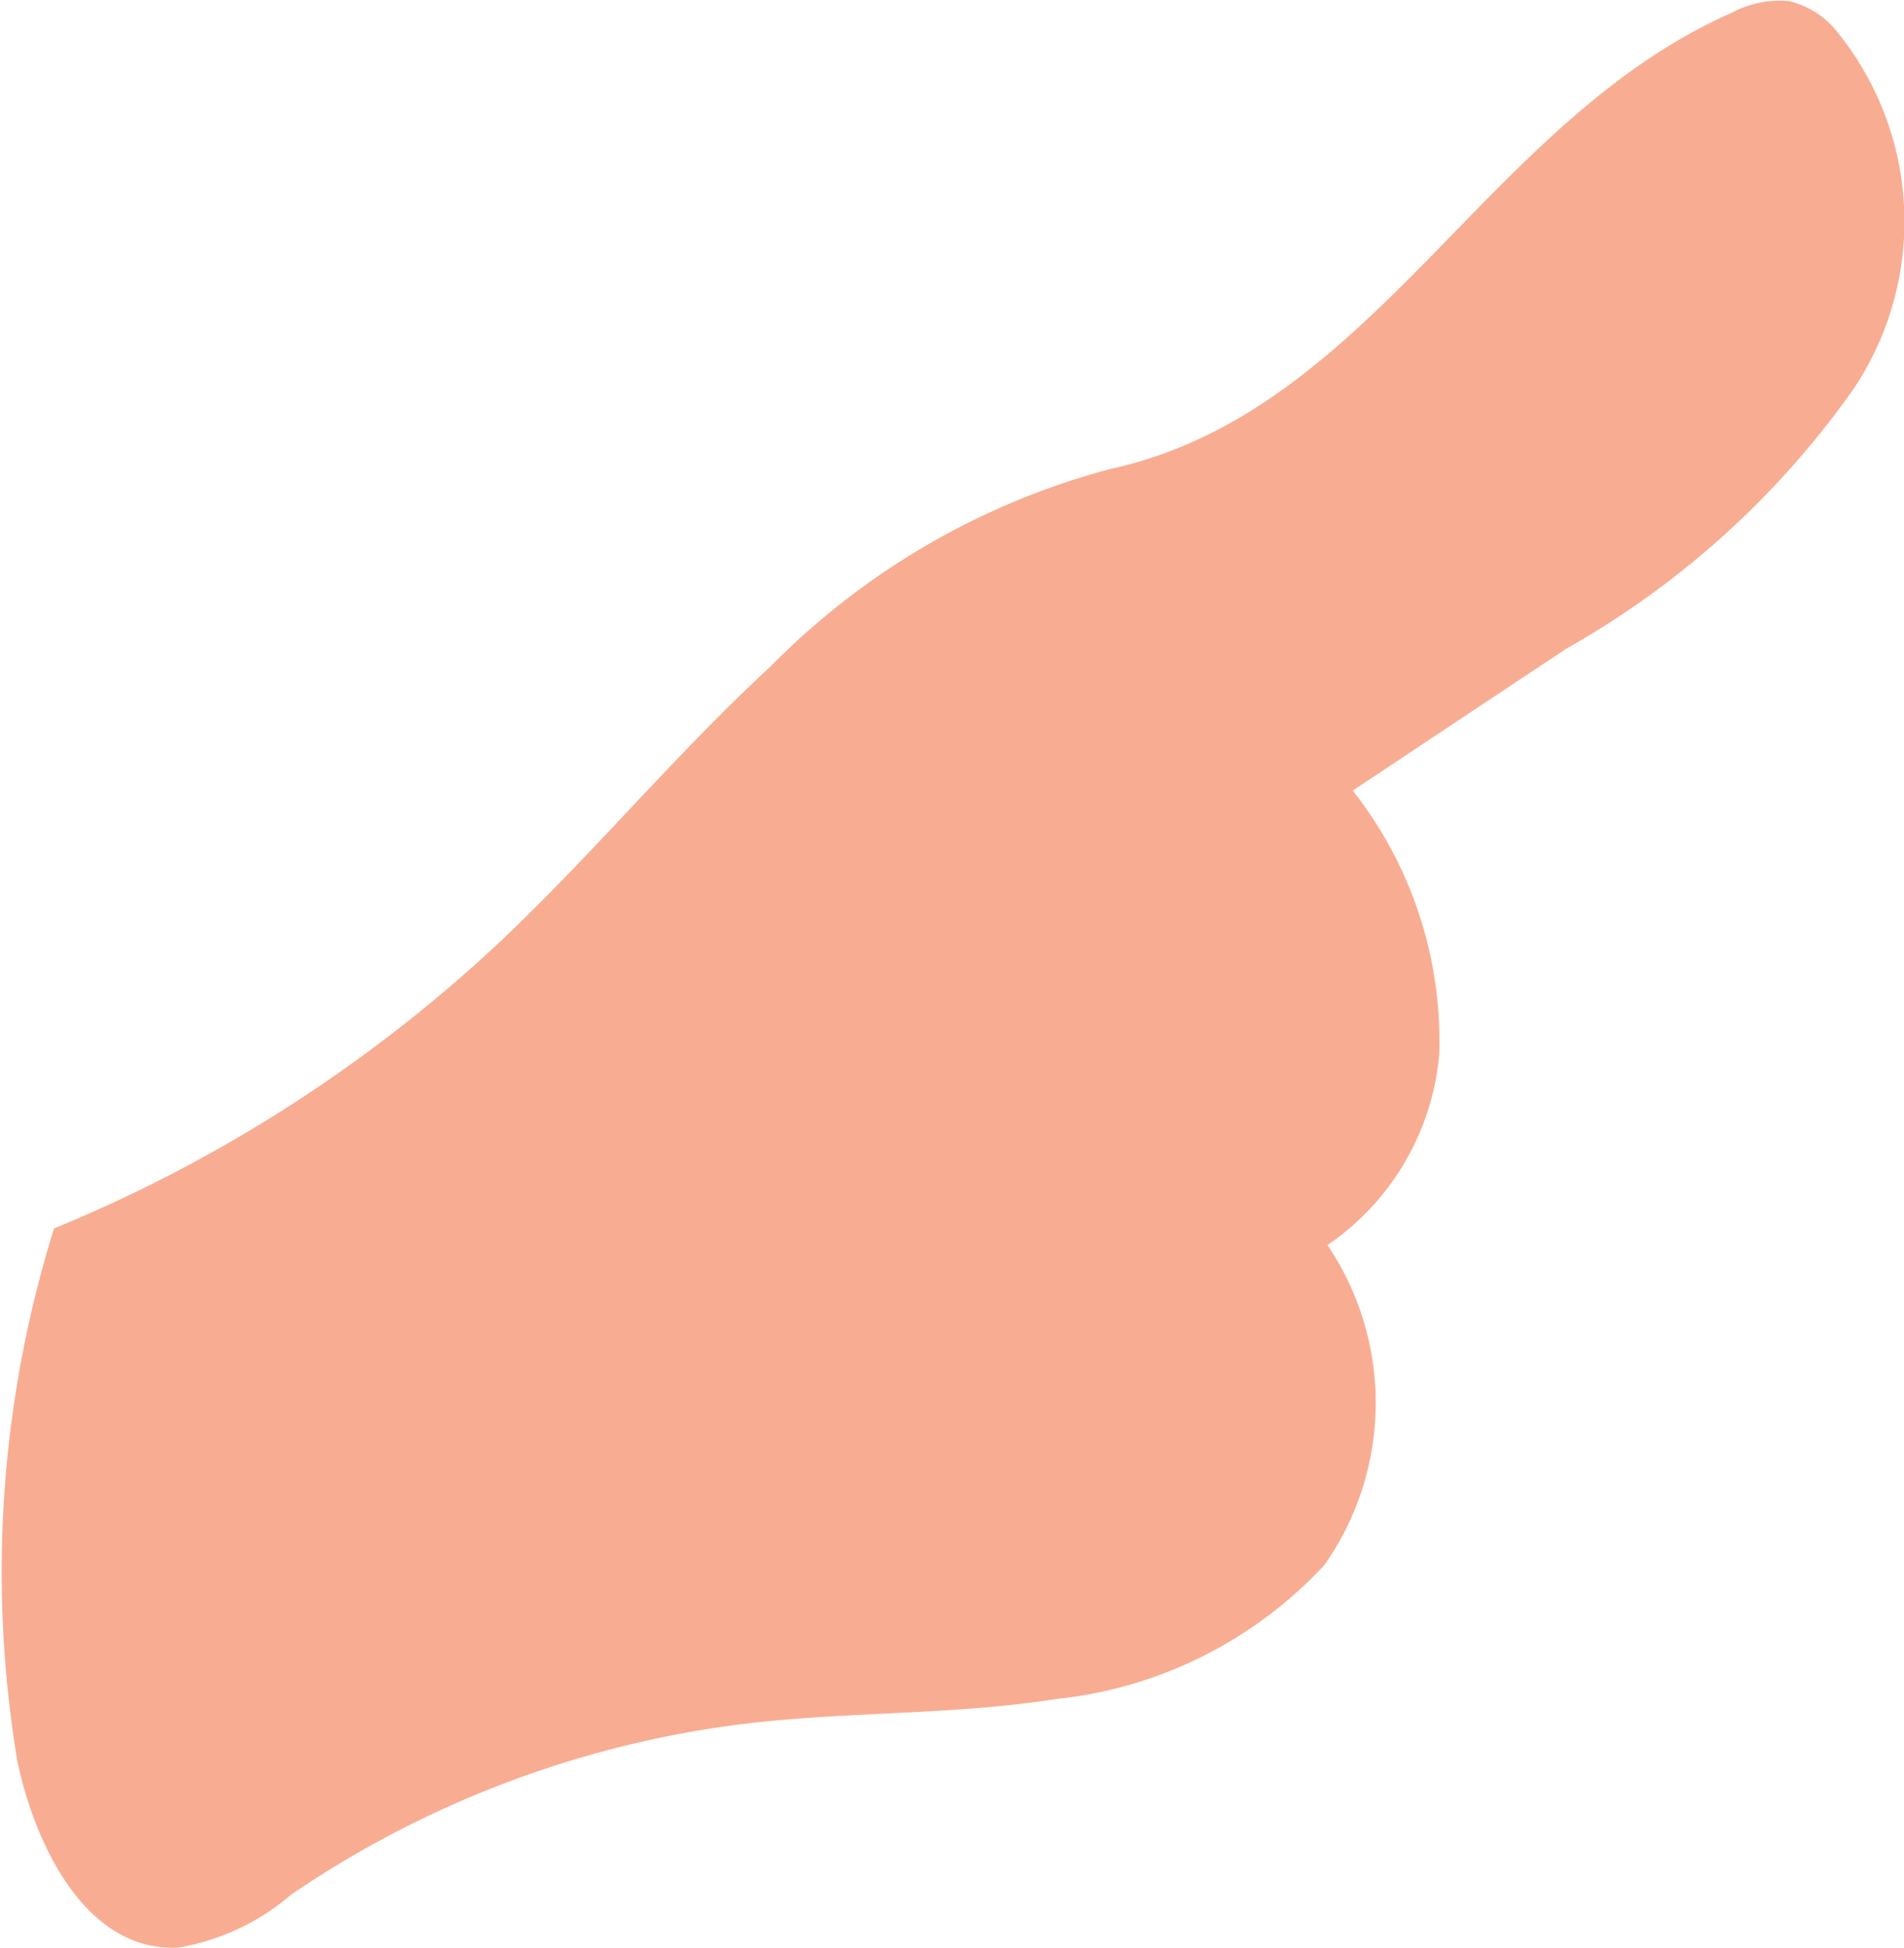 <svg xmlns="http://www.w3.org/2000/svg" width="10.535" height="10.775" viewBox="0 0 10.535 10.775"><defs><style>.a{fill:#f8ad92;}</style></defs><path class="a" d="M228.787,536.51a8.1,8.1,0,0,0,2.426-1.547c.537-.5,1-1.065,1.54-1.563a4.122,4.122,0,0,1,1.875-1.09c1.46-.317,2.076-1.922,3.443-2.525a.555.555,0,0,1,.32-.063.49.49,0,0,1,.238.14,1.665,1.665,0,0,1,.118,2,4.865,4.865,0,0,1-1.594,1.442l-1.18.784a2.238,2.238,0,0,1,.478,1.463,1.427,1.427,0,0,1-.618,1.051,1.56,1.56,0,0,1-.017,1.77,2.359,2.359,0,0,1-1.484.741c-.559.088-1.129.069-1.691.133a5.685,5.685,0,0,0-2.542.949,1.286,1.286,0,0,1-.624.293c-.5.026-.788-.545-.891-1.031A6.374,6.374,0,0,1,228.787,536.51Z" transform="translate(-228.488 -529.715)"/></svg>